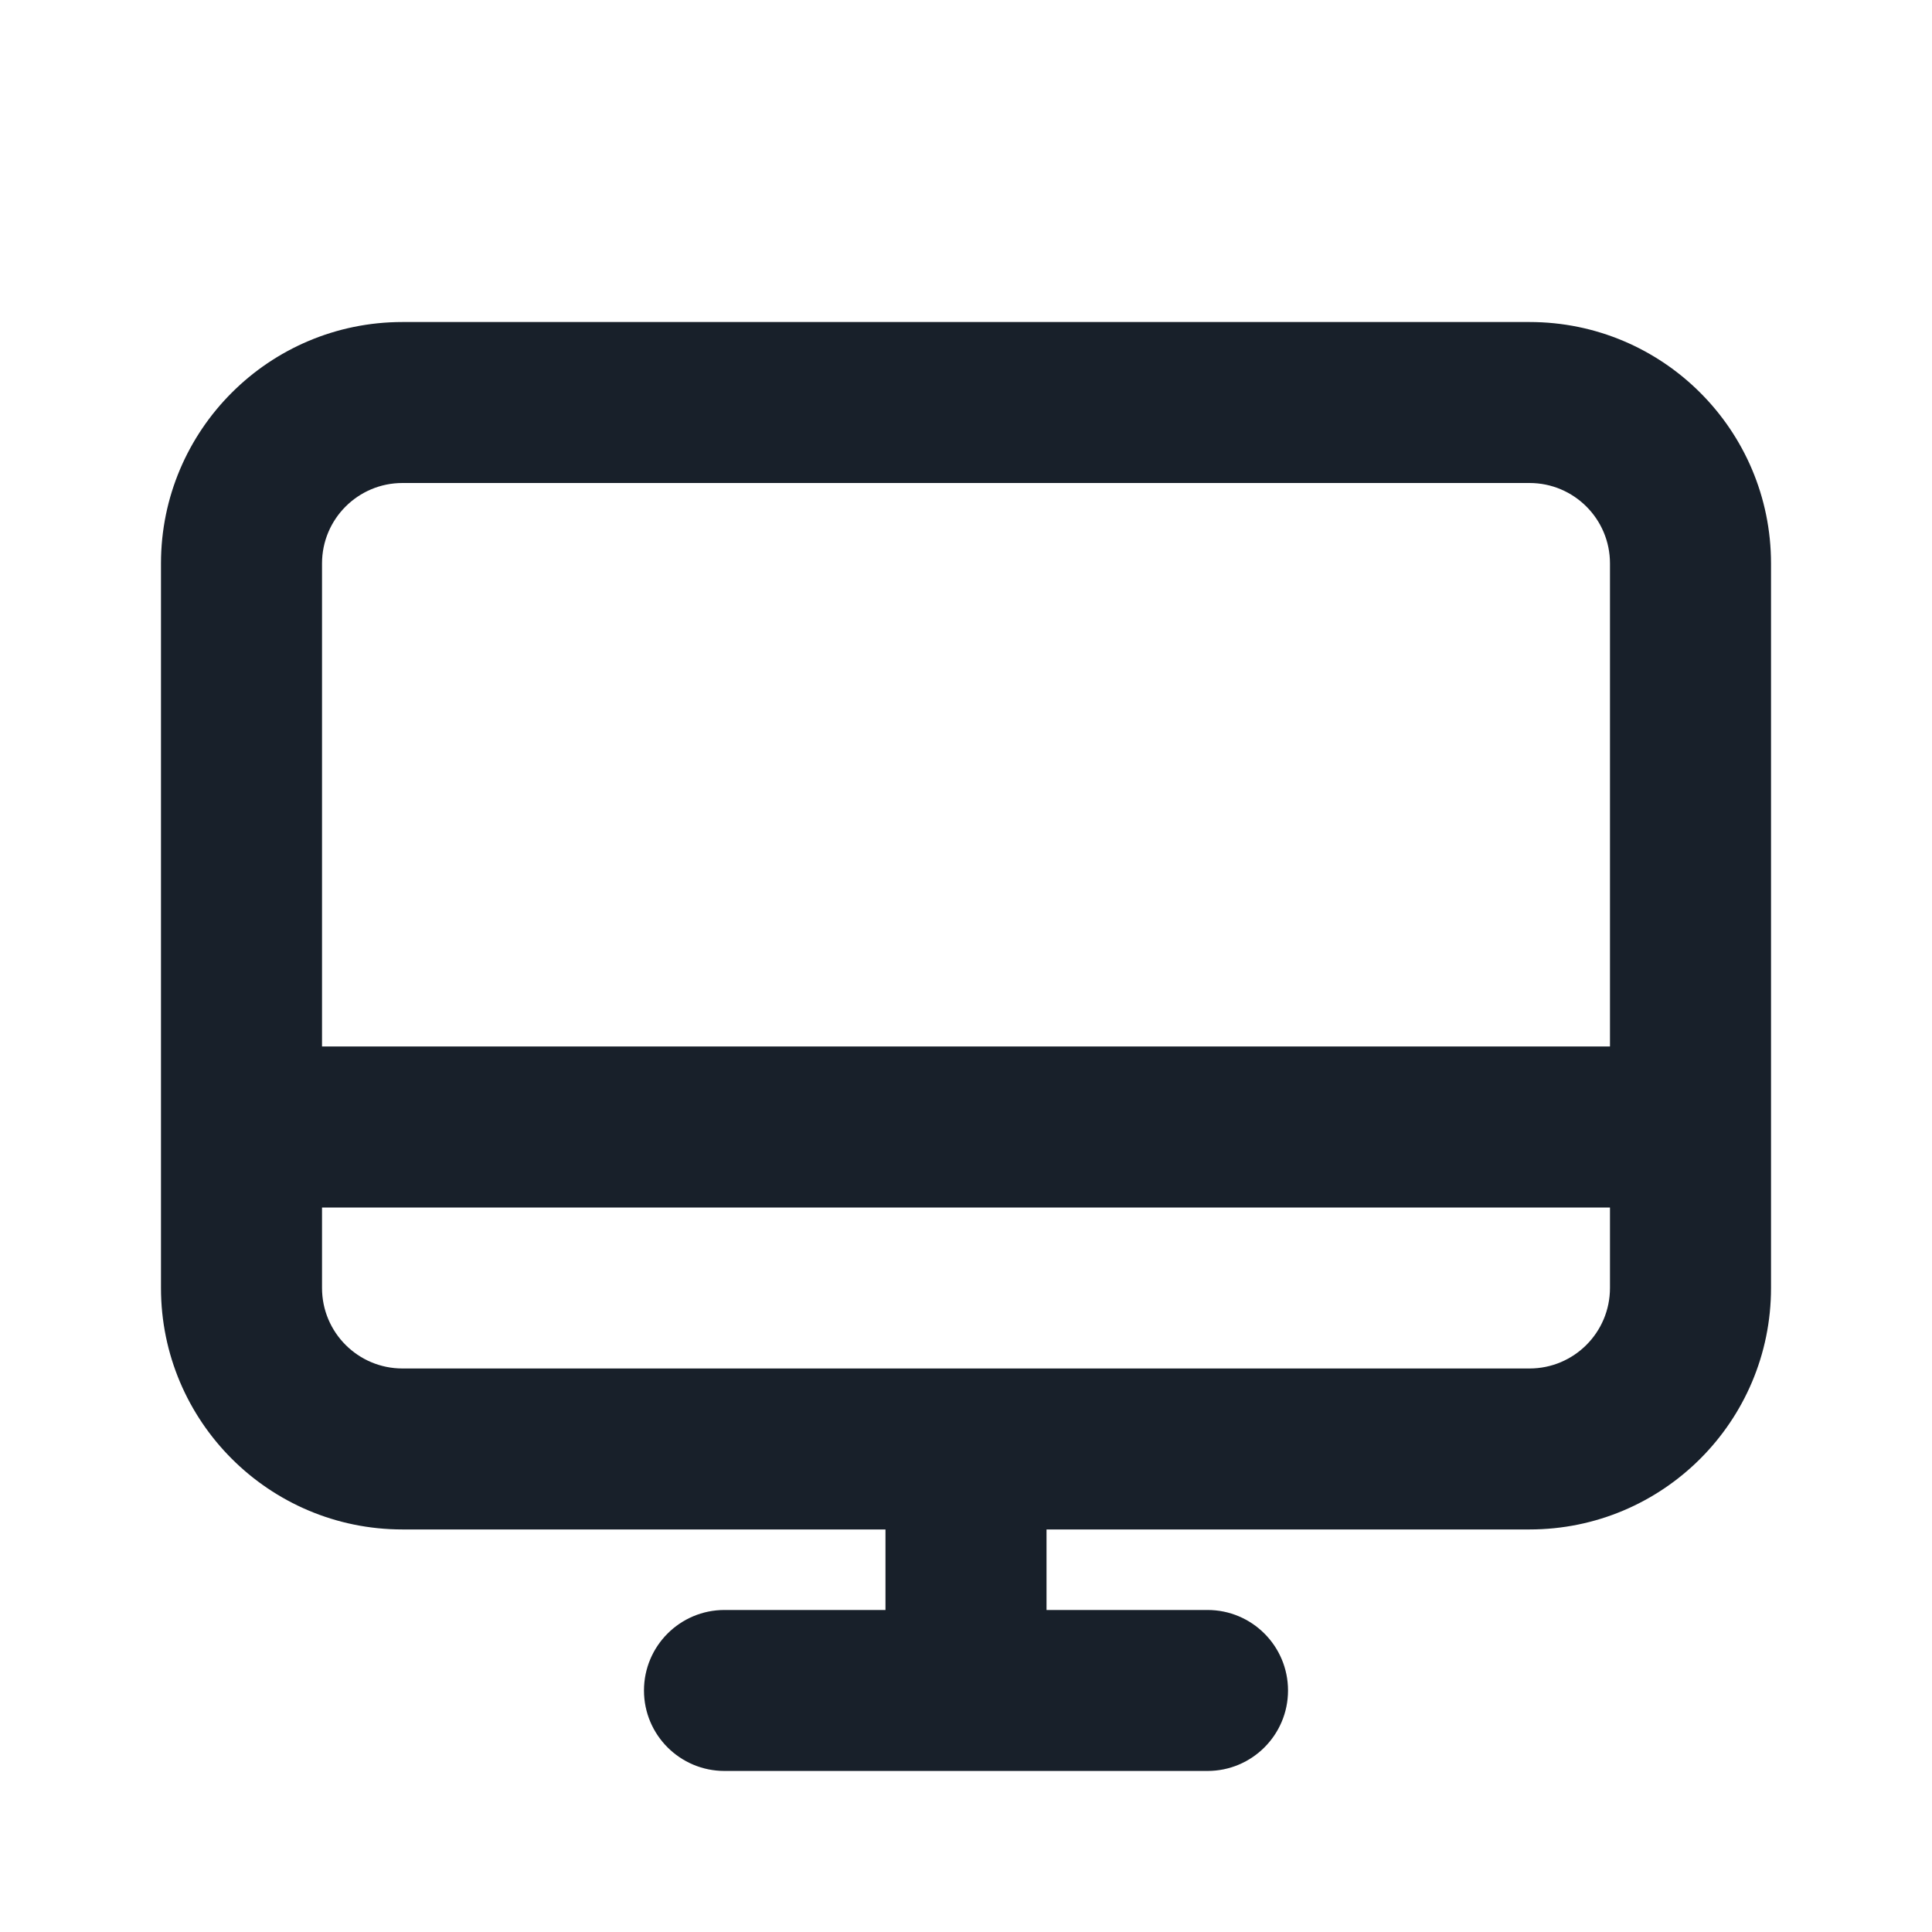 <svg width="28" height="28" viewBox="0 0 28 28" fill="none" xmlns="http://www.w3.org/2000/svg">
<path fill-rule="evenodd" clip-rule="evenodd" d="M5.833 4.667C3.9 4.667 2.333 6.234 2.333 8.166V18.666C2.333 20.599 3.9 22.166 5.833 22.166H12.833V23.333H10.5C9.856 23.333 9.333 23.855 9.333 24.5C9.333 25.144 9.856 25.666 10.5 25.666H17.5C18.144 25.666 18.667 25.144 18.667 24.5C18.667 23.855 18.144 23.333 17.5 23.333H15.167V22.166H22.167C24.1 22.166 25.667 20.599 25.667 18.666V8.166C25.667 6.234 24.1 4.667 22.167 4.667H5.833ZM23.333 8.166C23.333 7.522 22.811 7 22.167 7H5.833C5.189 7 4.667 7.522 4.667 8.166V15.166H23.333V8.166ZM22.167 19.833C22.811 19.833 23.333 19.311 23.333 18.666V17.5H4.667V18.666C4.667 19.311 5.189 19.833 5.833 19.833H22.167Z" fill="#18202A"/>
</svg>

